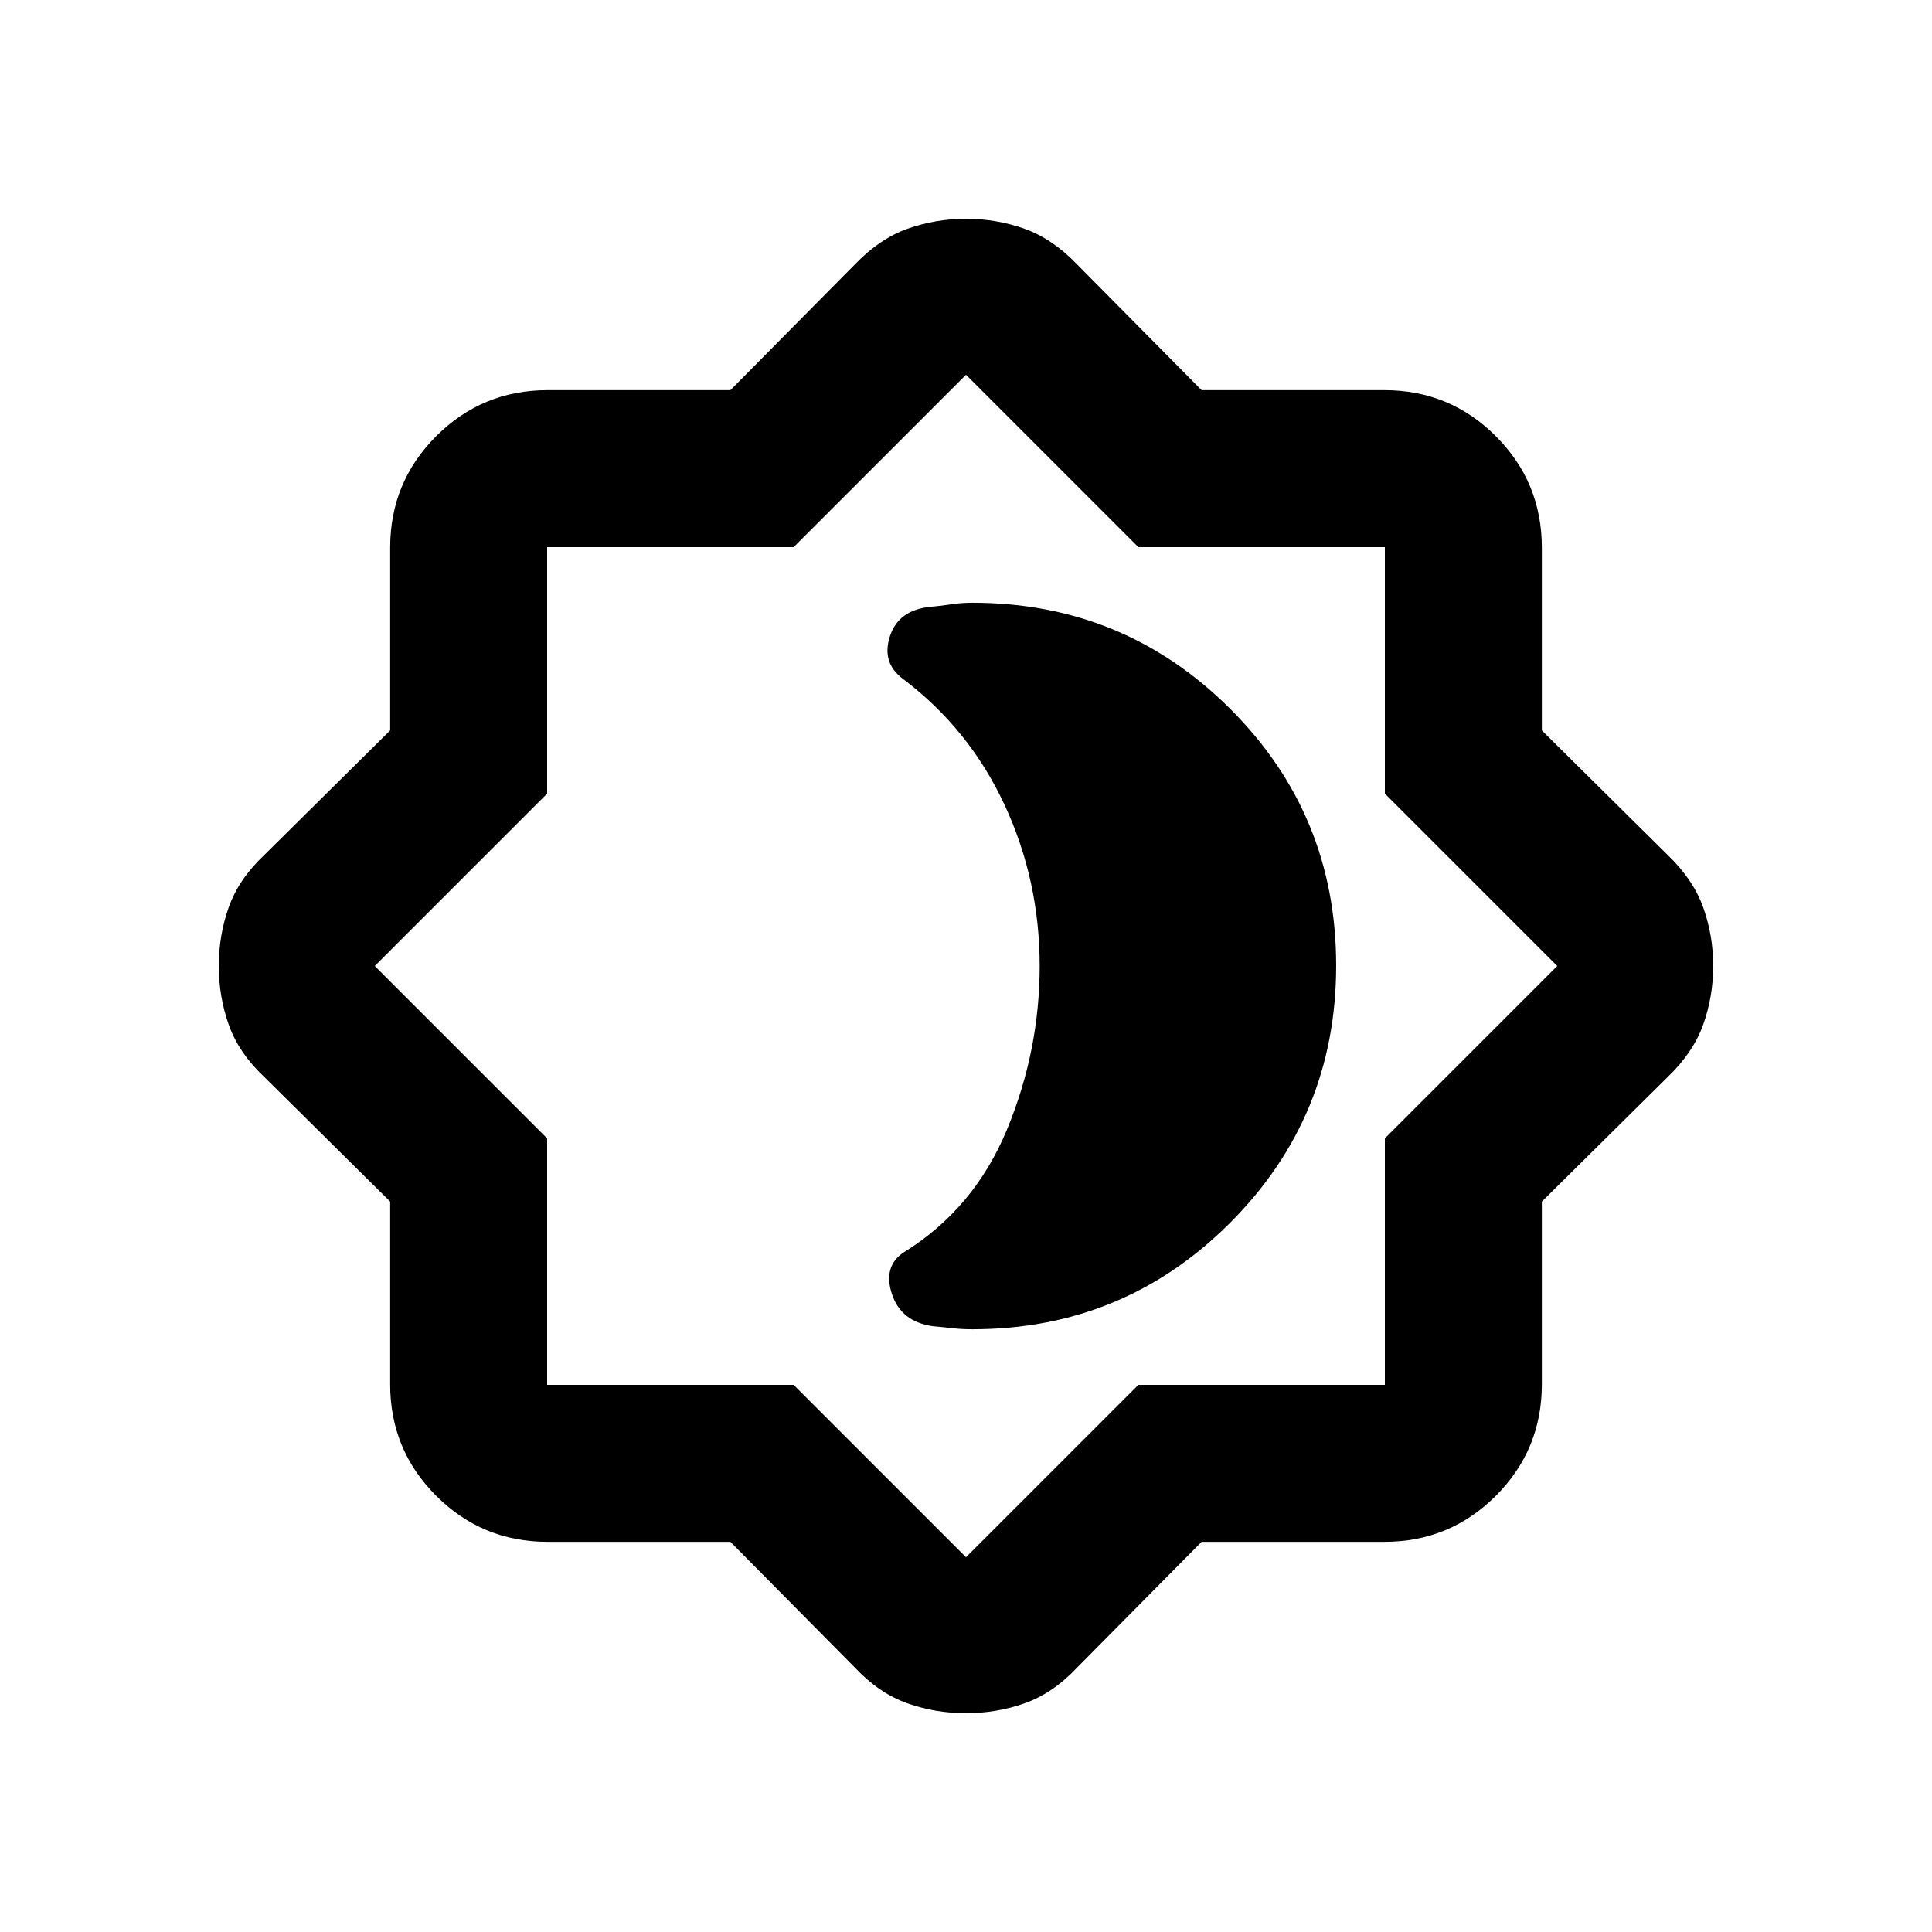 <svg xmlns="http://www.w3.org/2000/svg" height="20" viewBox="0 -960 960 960" width="20"><path d="M483.2-299.5q75.14 0 127.94-52.8 52.79-52.79 52.79-127.92t-52.79-127.7q-52.8-52.58-127.94-52.58-5.61 0-10.37.75-4.77.75-10.44 1.27-15.96 1.52-20.21 14.68-4.25 13.15 6.52 21.15 32.82 24.76 50.37 62.39 17.54 37.63 17.54 80.24 0 42.09-16.29 81.38-16.3 39.29-51.18 60.88-10.47 6.91-5.97 20.69 4.5 13.79 20.29 16.05 5.8.52 10 1.02t9.74.5ZM362.94-193.87h-90.81q-32.53 0-55.39-22.87-22.87-22.86-22.87-55.39v-90.81l-62.54-61.91q-12.68-11.93-17.65-25.92-4.96-13.99-4.96-29.25 0-15.27 4.96-29.23 4.97-13.97 17.65-25.9l62.54-61.91v-90.81q0-32.53 22.87-55.39 22.86-22.87 55.39-22.87h90.81l61.91-62.54q12.17-12.68 26.07-17.65 13.91-4.96 29.08-4.96 15.17 0 29.08 4.96 13.9 4.97 26.07 17.65l61.91 62.54h90.81q32.53 0 55.39 22.87 22.87 22.86 22.87 55.39v90.81l62.54 61.91q12.68 12.17 17.65 26.07 4.96 13.91 4.96 29.08 0 15.17-4.96 29.08-4.97 13.9-17.65 26.07l-62.54 61.91v90.81q0 32.53-22.87 55.39-22.86 22.87-55.39 22.87h-90.81l-61.91 62.54q-11.93 12.68-25.92 17.65-13.99 4.96-29.25 4.96-15.27 0-29.23-4.96-13.97-4.97-25.9-17.65l-61.91-62.54Zm31.41-78L480-186.22l85.65-85.65h122.48v-122.48L773.78-480l-85.65-85.65v-122.48H565.65L480-773.78l-85.65 85.65H271.87v122.48L186.22-480l85.65 85.65v122.48h122.48ZM480-480Z"/></svg>